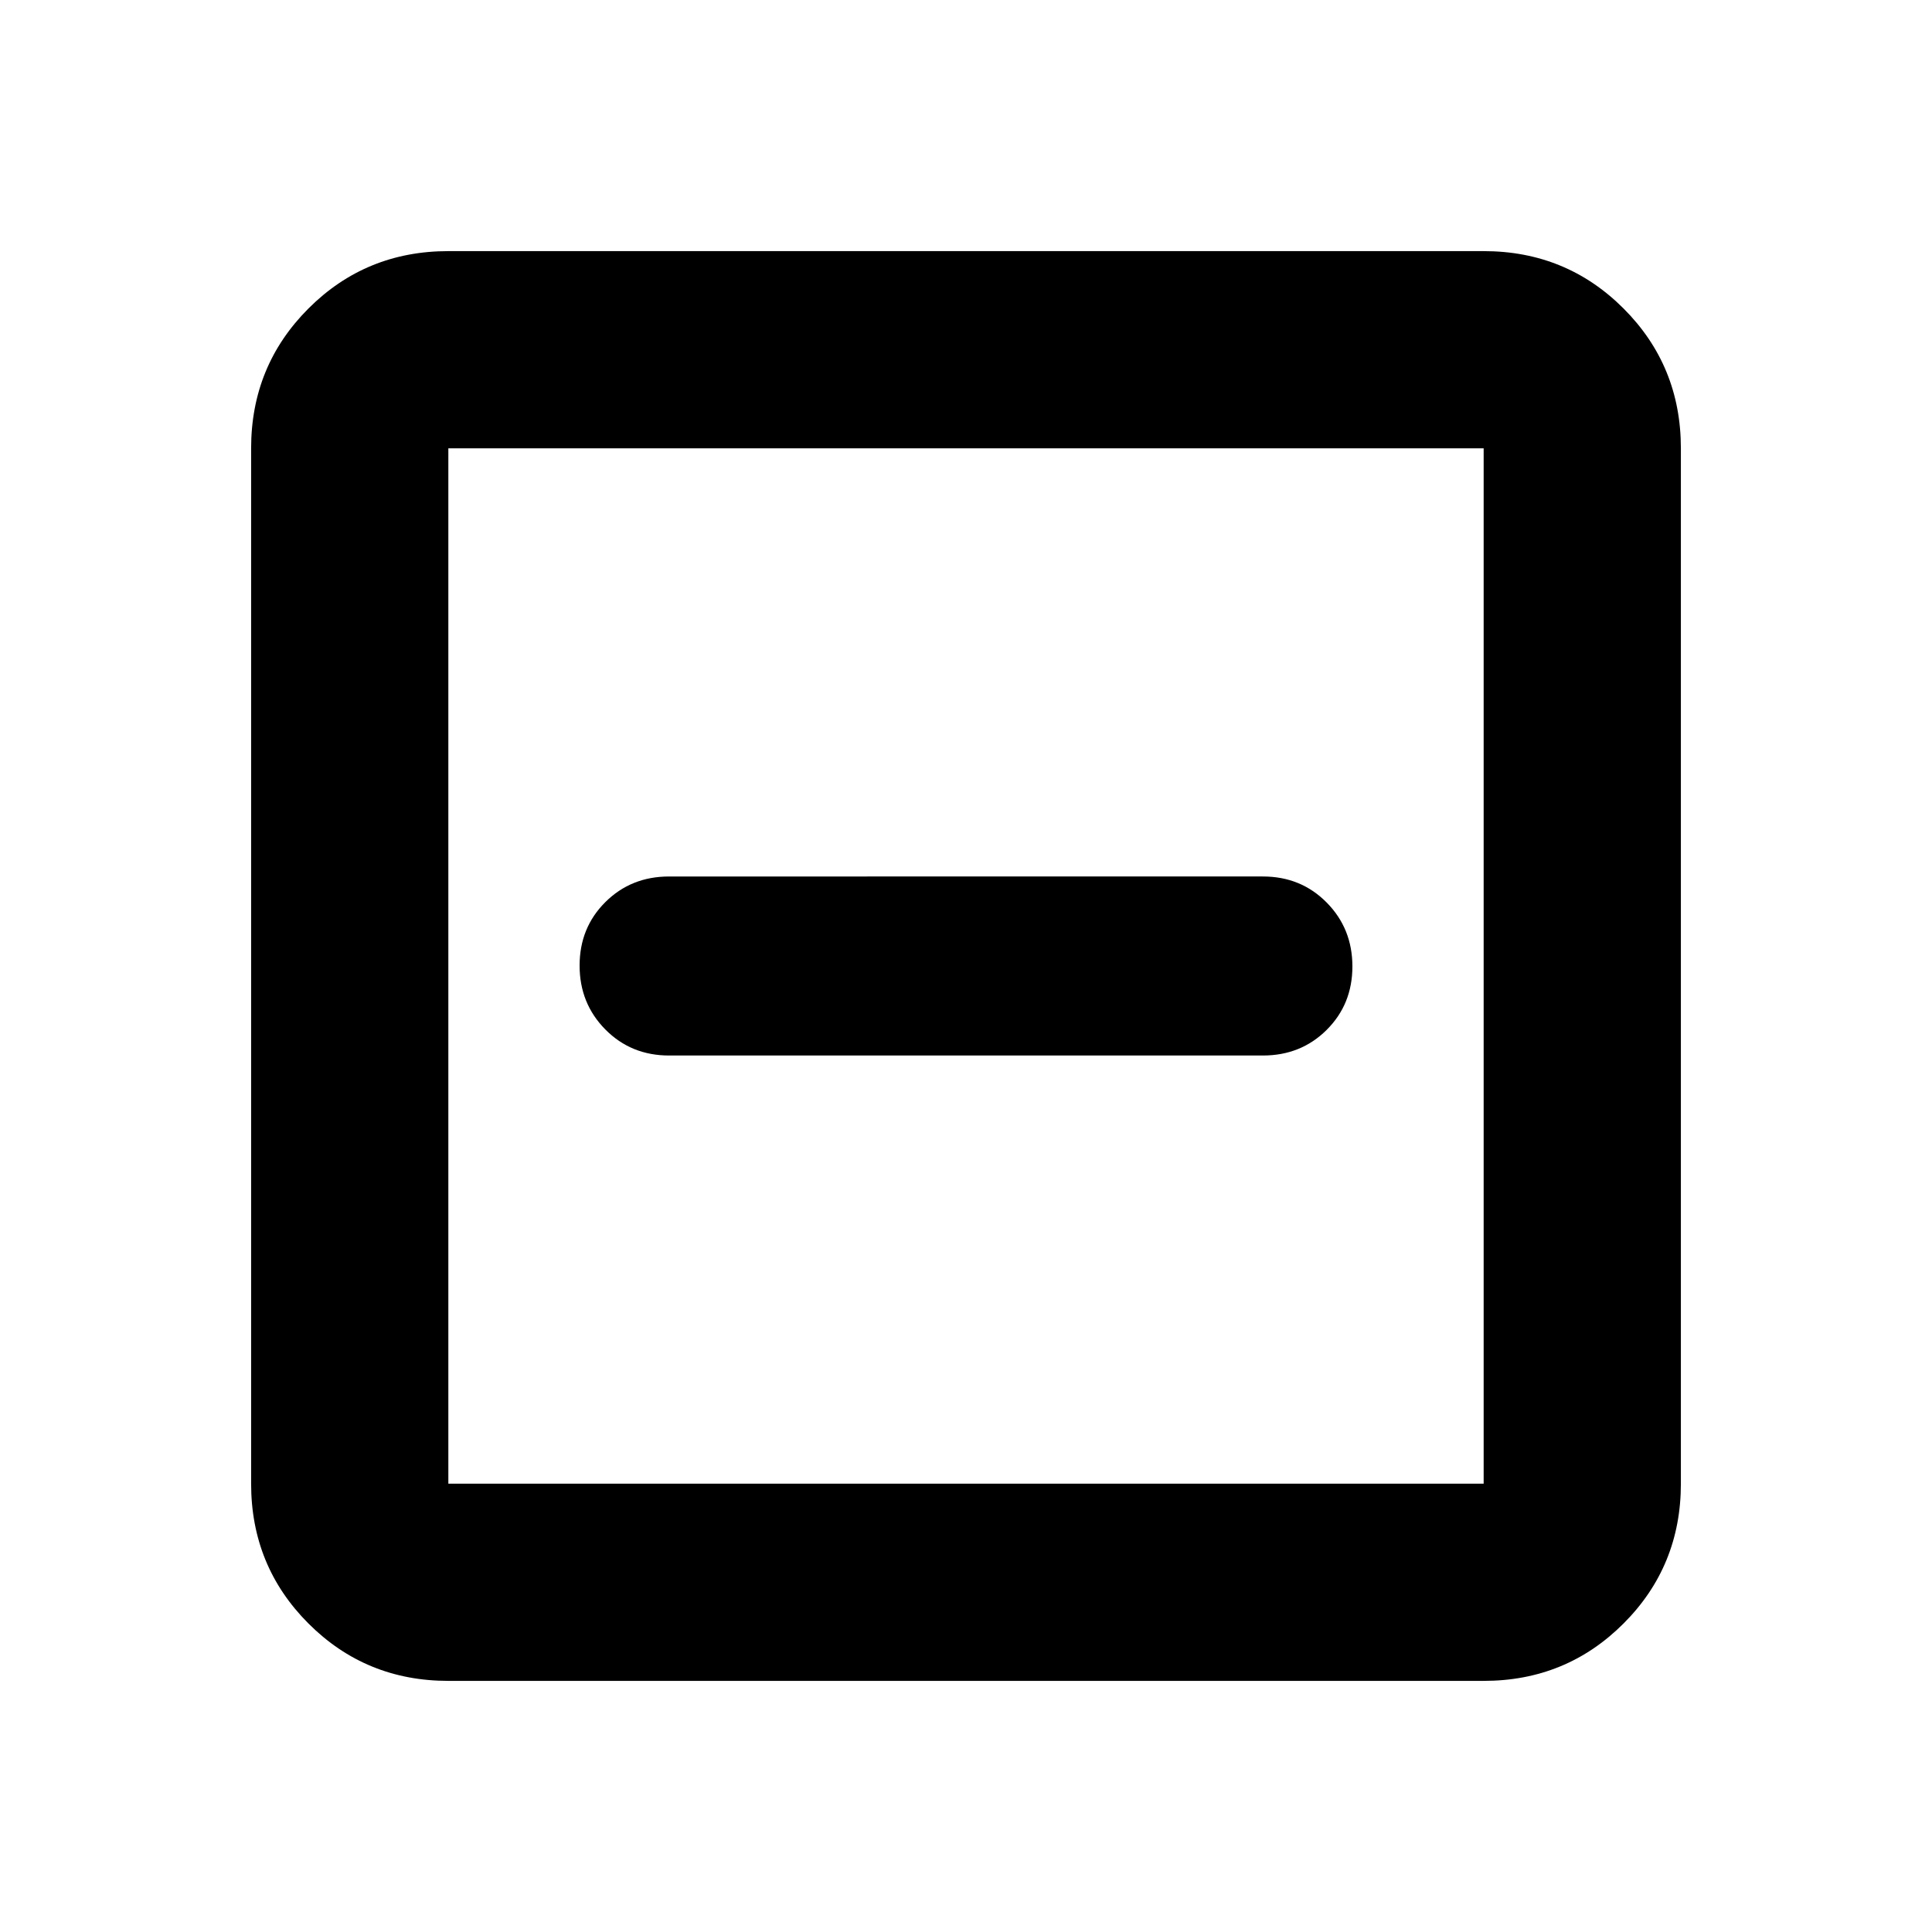 <svg xmlns="http://www.w3.org/2000/svg" height="20" viewBox="0 -960 960 960" width="20"><path d="M332.48-435.52h295.04q18.9 0 31.69-12.73Q672-460.98 672-479.79t-12.79-31.75q-12.79-12.94-31.69-12.94H332.48q-18.9 0-31.69 12.73Q288-499.02 288-480.21t12.79 31.75q12.79 12.94 31.69 12.94Zm-109.7 310.74q-41 0-69.5-28.5t-28.5-69.5v-514.44q0-41 28.5-69.5t69.5-28.5h514.44q41 0 69.5 28.5t28.5 69.5v514.44q0 41-28.5 69.5t-69.5 28.5H222.78Zm0-98h514.44v-514.44H222.78v514.44Zm0-514.44v514.44-514.44Z"/></svg>